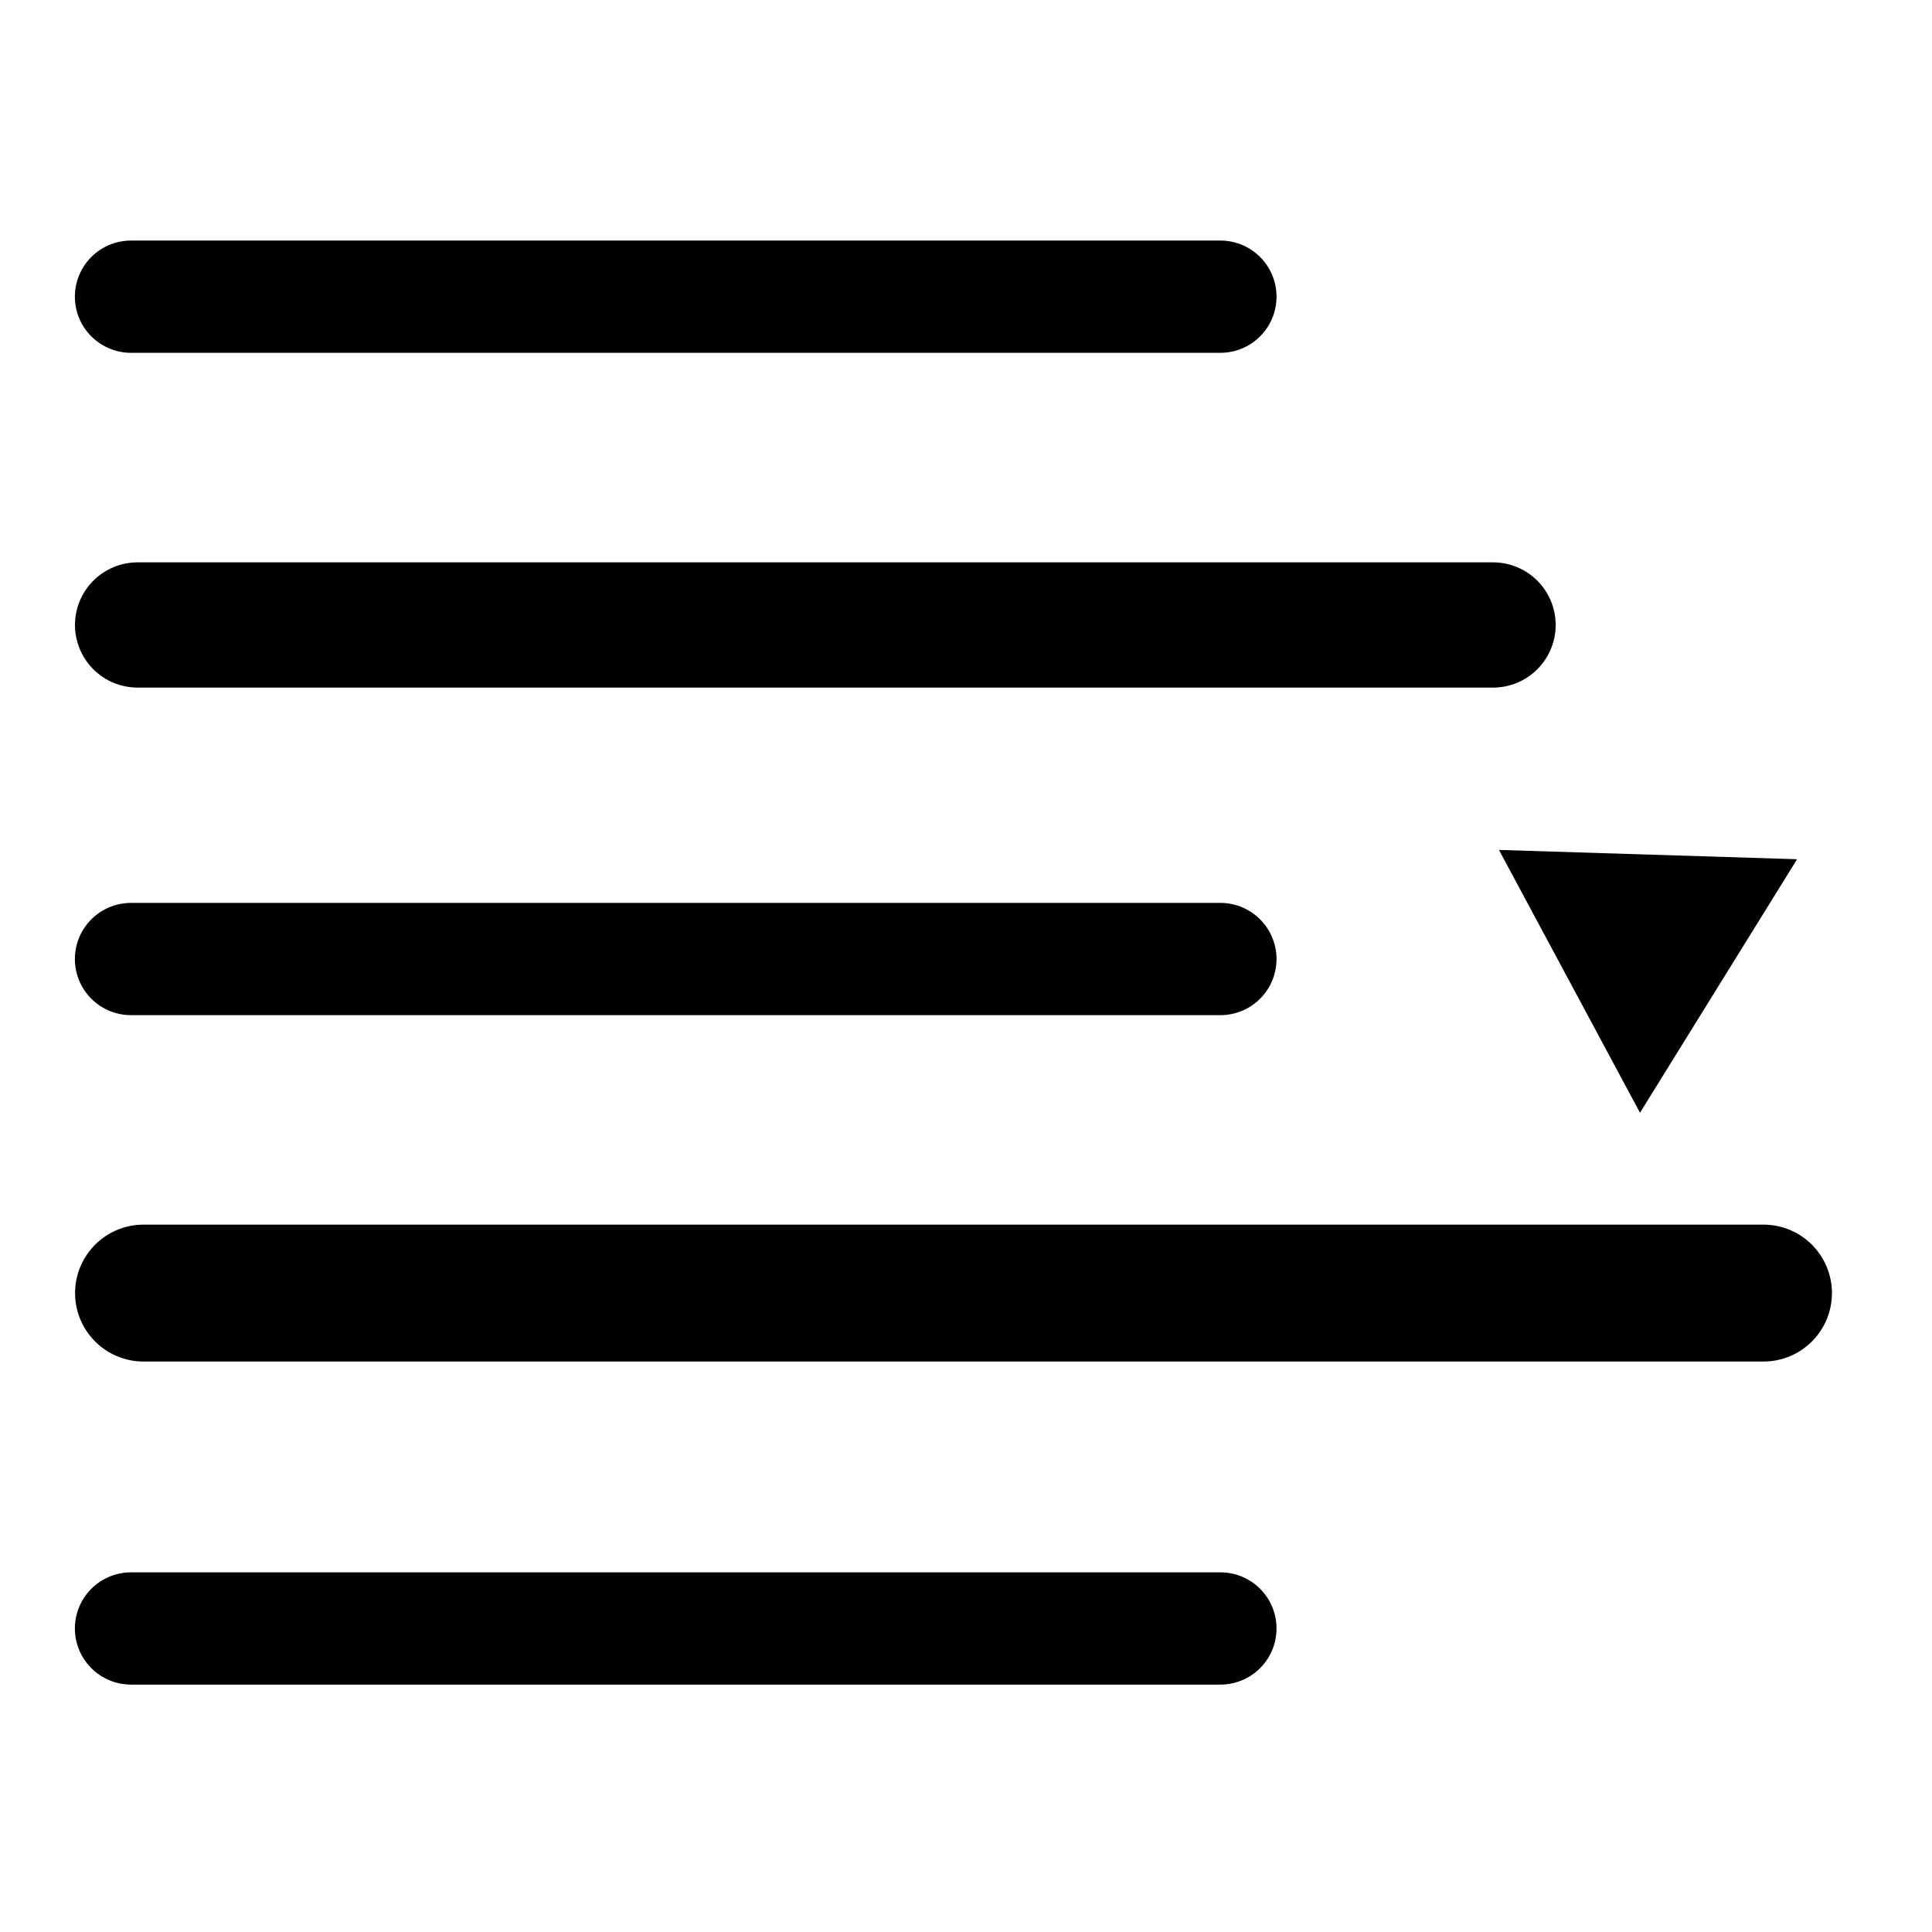 <?xml version="1.0" encoding="UTF-8" standalone="no"?>
<svg
   xmlns:dc="http://purl.org/dc/elements/1.1/"
   xmlns:cc="http://creativecommons.org/ns#"
   xmlns:rdf="http://www.w3.org/1999/02/22-rdf-syntax-ns#"
   xmlns:svg="http://www.w3.org/2000/svg"
   xmlns="http://www.w3.org/2000/svg"
   xmlns:xlink="http://www.w3.org/1999/xlink"
   version="1.1"
   width="64"
   height="64"
   id="svg249">
  <defs
     id="defs3">
    <marker
       style="overflow:visible"
       id="marker5248"
       refX="0.0"
       refY="0.0"
       orient="auto">
      <path
         transform="scale(0.8) translate(12.5,0)"
         style="fill-rule:evenodd;stroke:#000000;stroke-width:1pt;stroke-opacity:1;fill:#000000;fill-opacity:1"
         d="M 0.0,0.0 L 5.0,-5.0 L -12.5,0.0 L 5.0,5.0 L 0.0,0.0 z "
         id="path5246" />
    </marker>
    <marker
       style="overflow:visible"
       id="Arrow1Sstart"
       refX="0.0"
       refY="0.0"
       orient="auto">
      <path
         transform="scale(0.2) translate(6,0)"
         style="fill-rule:evenodd;stroke:#000000;stroke-width:1pt;stroke-opacity:1;fill:#000000;fill-opacity:1"
         d="M 0.0,0.0 L 5.0,-5.0 L -12.5,0.0 L 5.0,5.0 L 0.0,0.0 z "
         id="path4746" />
    </marker>
    <marker
       style="overflow:visible"
       id="Arrow1Mstart"
       refX="0.0"
       refY="0.0"
       orient="auto">
      <path
         transform="scale(0.4) translate(10,0)"
         style="fill-rule:evenodd;stroke:#000000;stroke-width:1pt;stroke-opacity:1;fill:#000000;fill-opacity:1"
         d="M 0.0,0.0 L 5.0,-5.0 L -12.5,0.0 L 5.0,5.0 L 0.0,0.0 z "
         id="path4740" />
    </marker>
    <marker
       style="overflow:visible"
       id="marker5060"
       refX="0.0"
       refY="0.0"
       orient="auto">
      <path
         transform="scale(0.8) translate(12.5,0)"
         style="fill-rule:evenodd;stroke:#000000;stroke-width:1pt;stroke-opacity:1;fill:#000000;fill-opacity:1"
         d="M 0.0,0.0 L 5.0,-5.0 L -12.5,0.0 L 5.0,5.0 L 0.0,0.0 z "
         id="path5058" />
    </marker>
    <marker
       style="overflow:visible"
       id="Arrow1Lstart"
       refX="0.0"
       refY="0.0"
       orient="auto">
      <path
         transform="scale(0.8) translate(12.5,0)"
         style="fill-rule:evenodd;stroke:#000000;stroke-width:1pt;stroke-opacity:1;fill:#000000;fill-opacity:1"
         d="M 0.0,0.0 L 5.0,-5.0 L -12.5,0.0 L 5.0,5.0 L 0.0,0.0 z "
         id="path4734" />
    </marker>
    <marker
       style="overflow:visible;"
       id="marker1825"
       refX="0.0"
       refY="0.0"
       orient="auto">
      <path
         transform="scale(0.2) rotate(180) translate(6,0)"
         style="fill-rule:evenodd;stroke:#34e0e2;stroke-width:1pt;stroke-opacity:1;fill:#34e0e2;fill-opacity:1"
         d="M 0.0,0.0 L 5.0,-5.0 L -12.5,0.0 L 5.0,5.0 L 0.0,0.0 z "
         id="path1823" />
    </marker>
    <marker
       orient="auto"
       refY="0.0"
       refX="0.0"
       id="Arrow1Send"
       style="overflow:visible;">
      <path
         id="path1346"
         d="M 0.0,0.0 L 5.0,-5.0 L -12.5,0.0 L 5.0,5.0 L 0.0,0.0 z "
         style="fill-rule:evenodd;stroke:#000000;stroke-width:1pt;stroke-opacity:1;fill:#000000;fill-opacity:1"
         transform="scale(0.2) rotate(180) translate(6,0)" />
    </marker>
    <marker
       orient="auto"
       refY="0.0"
       refX="0.0"
       id="Arrow1Mend"
       style="overflow:visible;">
      <path
         id="path1340"
         d="M 0.0,0.0 L 5.0,-5.0 L -12.5,0.0 L 5.0,5.0 L 0.0,0.0 z "
         style="fill-rule:evenodd;stroke:#000000;stroke-width:1pt;stroke-opacity:1;fill:#000000;fill-opacity:1"
         transform="scale(0.4) rotate(180) translate(10,0)" />
    </marker>
    <marker
       orient="auto"
       refY="0.0"
       refX="0.0"
       id="Arrow1Lend"
       style="overflow:visible;">
      <path
         id="path1334"
         d="M 0.0,0.0 L 5.0,-5.0 L -12.5,0.0 L 5.0,5.0 L 0.0,0.0 z "
         style="fill-rule:evenodd;stroke:#000000;stroke-width:1pt;stroke-opacity:1;fill:#000000;fill-opacity:1"
         transform="scale(0.8) rotate(180) translate(12.5,0)" />
    </marker>
    <radialGradient
       cx="605.714"
       cy="486.648"
       r="117.143"
       fx="605.714"
       fy="486.648"
       id="radialGradient5031"
       xlink:href="#linearGradient5060"
       gradientUnits="userSpaceOnUse"
       gradientTransform="matrix(-2.774,0,0,1.97,112.762,-872.885)" />
    <linearGradient
       id="linearGradient5060">
      <stop
         id="stop5062"
         style="stop-color:#000000;stop-opacity:1"
         offset="0" />
      <stop
         id="stop5064"
         style="stop-color:#000000;stop-opacity:0"
         offset="1" />
    </linearGradient>
    <radialGradient
       cx="605.714"
       cy="486.648"
       r="117.143"
       fx="605.714"
       fy="486.648"
       id="radialGradient5029"
       xlink:href="#linearGradient5060"
       gradientUnits="userSpaceOnUse"
       gradientTransform="matrix(2.774,0,0,1.97,-1891.633,-872.885)" />
    <linearGradient
       id="linearGradient5048">
      <stop
         id="stop5050"
         style="stop-color:#000000;stop-opacity:0"
         offset="0" />
      <stop
         id="stop5056"
         style="stop-color:#000000;stop-opacity:1"
         offset="0.5" />
      <stop
         id="stop5052"
         style="stop-color:#000000;stop-opacity:0"
         offset="1" />
    </linearGradient>
    <linearGradient
       x1="302.857"
       y1="366.648"
       x2="302.857"
       y2="609.505"
       id="linearGradient5027"
       xlink:href="#linearGradient5048"
       gradientUnits="userSpaceOnUse"
       gradientTransform="matrix(2.774,0,0,1.97,-1892.179,-872.885)" />
    <linearGradient
       id="linearGradient4542">
      <stop
         id="stop4544"
         style="stop-color:#000000;stop-opacity:1"
         offset="0" />
      <stop
         id="stop4546"
         style="stop-color:#000000;stop-opacity:0"
         offset="1" />
    </linearGradient>
    <radialGradient
       cx="24.307"
       cy="42.078"
       r="15.822"
       fx="24.307"
       fy="42.078"
       id="radialGradient4548"
       xlink:href="#linearGradient4542"
       gradientUnits="userSpaceOnUse"
       gradientTransform="matrix(1,0,0,0.285,0,30.089)" />
    <linearGradient
       id="linearGradient15662">
      <stop
         id="stop15664"
         style="stop-color:#ffffff;stop-opacity:1"
         offset="0" />
      <stop
         id="stop15666"
         style="stop-color:#f8f8f8;stop-opacity:1"
         offset="1" />
    </linearGradient>
    <radialGradient
       cx="20.892"
       cy="64.568"
       r="5.257"
       fx="20.892"
       fy="64.568"
       id="aigrd3"
       gradientUnits="userSpaceOnUse">
      <stop
         id="stop15573"
         style="stop-color:#f0f0f0;stop-opacity:1"
         offset="0" />
      <stop
         id="stop15575"
         style="stop-color:#9a9a9a;stop-opacity:1"
         offset="1" />
    </radialGradient>
    <radialGradient
       cx="20.892"
       cy="114.568"
       r="5.256"
       fx="20.892"
       fy="114.568"
       id="aigrd2"
       gradientUnits="userSpaceOnUse">
      <stop
         id="stop15566"
         style="stop-color:#f0f0f0;stop-opacity:1"
         offset="0" />
      <stop
         id="stop15568"
         style="stop-color:#9a9a9a;stop-opacity:1"
         offset="1" />
    </radialGradient>
    <linearGradient
       id="linearGradient269">
      <stop
         id="stop270"
         style="stop-color:#a3a3a3;stop-opacity:1"
         offset="0" />
      <stop
         id="stop271"
         style="stop-color:#4c4c4c;stop-opacity:1"
         offset="1" />
    </linearGradient>
    <linearGradient
       id="linearGradient259">
      <stop
         id="stop260"
         style="stop-color:#fafafa;stop-opacity:1"
         offset="0" />
      <stop
         id="stop261"
         style="stop-color:#bbbbbb;stop-opacity:1"
         offset="1" />
    </linearGradient>
    <linearGradient
       id="linearGradient12512">
      <stop
         id="stop12513"
         style="stop-color:#ffffff;stop-opacity:1"
         offset="0" />
      <stop
         id="stop12517"
         style="stop-color:#fff520;stop-opacity:0.891"
         offset="0.5" />
      <stop
         id="stop12514"
         style="stop-color:#fff300;stop-opacity:0"
         offset="1" />
    </linearGradient>
    <radialGradient
       cx="8.824"
       cy="3.756"
       r="37.752"
       fx="8.824"
       fy="3.756"
       id="radialGradient15656"
       xlink:href="#linearGradient269"
       gradientUnits="userSpaceOnUse"
       gradientTransform="matrix(0.968,0,0,1.033,3.428,-47.492)" />
    <radialGradient
       cx="33.967"
       cy="35.737"
       r="86.708"
       fx="33.967"
       fy="35.737"
       id="radialGradient15658"
       xlink:href="#linearGradient259"
       gradientUnits="userSpaceOnUse"
       gradientTransform="matrix(0.96,0,0,1.041,0.075,-48.139)" />
    <radialGradient
       cx="8.144"
       cy="7.268"
       r="38.159"
       fx="8.144"
       fy="7.268"
       id="radialGradient15668"
       xlink:href="#linearGradient15662"
       gradientUnits="userSpaceOnUse"
       gradientTransform="matrix(0.968,0,0,1.033,3.428,-47.492)" />
    <radialGradient
       cx="20.892"
       cy="114.568"
       r="5.256"
       fx="20.892"
       fy="114.568"
       id="radialGradient2283"
       xlink:href="#aigrd2"
       gradientUnits="userSpaceOnUse"
       gradientTransform="matrix(0.23,0,0,0.23,4.614,3.98)" />
    <radialGradient
       cx="20.892"
       cy="64.568"
       r="5.257"
       fx="20.892"
       fy="64.568"
       id="radialGradient2285"
       xlink:href="#aigrd3"
       gradientUnits="userSpaceOnUse"
       gradientTransform="matrix(0.23,0,0,0.23,4.614,3.98)" />
    <linearGradient
       x1="18.972"
       y1="14.453"
       x2="44.525"
       y2="41.793"
       id="linearGradient4343"
       xlink:href="#linearGradient3377-76"
       gradientUnits="userSpaceOnUse" />
    <linearGradient
       id="linearGradient3377-76">
      <stop
         id="stop3379-5"
         style="stop-color:#faff2b;stop-opacity:1"
         offset="0" />
      <stop
         id="stop4345"
         style="stop-color:#fcb915;stop-opacity:1"
         offset="0.5" />
      <stop
         id="stop3381-7"
         style="stop-color:#c68708;stop-opacity:1"
         offset="1" />
    </linearGradient>
    <linearGradient
       x1="145.647"
       y1="79.16"
       x2="175.683"
       y2="108.75"
       id="linearGradient4349"
       xlink:href="#linearGradient3377-76"
       gradientUnits="userSpaceOnUse" />
    <linearGradient
       id="linearGradient4482">
      <stop
         id="stop4484"
         style="stop-color:#faff2b;stop-opacity:1"
         offset="0" />
      <stop
         id="stop4486"
         style="stop-color:#fcb915;stop-opacity:1"
         offset="0.5" />
      <stop
         id="stop4488"
         style="stop-color:#c68708;stop-opacity:1"
         offset="1" />
    </linearGradient>
    <radialGradient
       cx="135.383"
       cy="97.37"
       r="19.467"
       fx="135.383"
       fy="97.37"
       id="radialGradient4351"
       xlink:href="#linearGradient3377"
       gradientUnits="userSpaceOnUse"
       gradientTransform="matrix(0.974,0.225,-0.462,2.002,48.488,-127.999)" />
    <linearGradient
       id="linearGradient3377">
      <stop
         id="stop3379"
         style="stop-color:#faff2b;stop-opacity:1"
         offset="0" />
      <stop
         id="stop3381"
         style="stop-color:#ffaa00;stop-opacity:1"
         offset="1" />
    </linearGradient>
    <radialGradient
       cx="45.883"
       cy="28.87"
       r="19.467"
       fx="45.883"
       fy="28.87"
       id="radialGradient4353"
       xlink:href="#linearGradient3377"
       gradientUnits="userSpaceOnUse" />
    <linearGradient
       id="linearGradient4495">
      <stop
         id="stop4497"
         style="stop-color:#faff2b;stop-opacity:1"
         offset="0" />
      <stop
         id="stop4499"
         style="stop-color:#ffaa00;stop-opacity:1"
         offset="1" />
    </linearGradient>
    <radialGradient
       xlink:href="#aigrd2-2"
       id="radialGradient2283-4"
       gradientUnits="userSpaceOnUse"
       gradientTransform="matrix(0.23,0,0,0.23,4.614,3.98)"
       cx="20.892"
       cy="114.568"
       fx="20.892"
       fy="114.568"
       r="5.256" />
    <radialGradient
       gradientUnits="userSpaceOnUse"
       fy="114.568"
       fx="20.892"
       r="5.256"
       cy="114.568"
       cx="20.892"
       id="aigrd2-2">
      <stop
         id="stop15566-3"
         style="stop-color:#F0F0F0"
         offset="0" />
      <stop
         id="stop15568-2"
         style="stop-color:#9a9a9a;stop-opacity:1;"
         offset="1" />
    </radialGradient>
    <radialGradient
       xlink:href="#aigrd3-1"
       id="radialGradient2285-2"
       gradientUnits="userSpaceOnUse"
       gradientTransform="matrix(0.23,0,0,0.23,4.614,3.98)"
       cx="20.892"
       cy="64.568"
       fx="20.892"
       fy="64.568"
       r="5.257" />
    <radialGradient
       gradientUnits="userSpaceOnUse"
       fy="64.568"
       fx="20.892"
       r="5.257"
       cy="64.568"
       cx="20.892"
       id="aigrd3-1">
      <stop
         id="stop15573-6"
         style="stop-color:#F0F0F0"
         offset="0" />
      <stop
         id="stop15575-8"
         style="stop-color:#9a9a9a;stop-opacity:1;"
         offset="1" />
    </radialGradient>
    <radialGradient
       r="38.159"
       fy="7.268"
       fx="8.144"
       cy="7.268"
       cx="8.144"
       gradientTransform="matrix(1.299,0,0,1.432,3.214,-64.438)"
       gradientUnits="userSpaceOnUse"
       id="radialGradient15668-2"
       xlink:href="#linearGradient15662-7" />
    <linearGradient
       id="linearGradient15662-7">
      <stop
         style="stop-color:#ffffff;stop-opacity:1;"
         offset="0"
         id="stop15664-6" />
      <stop
         style="stop-color:#f8f8f8;stop-opacity:1;"
         offset="1"
         id="stop15666-1" />
    </linearGradient>
    <radialGradient
       r="86.708"
       fy="35.737"
       fx="33.967"
       cy="35.737"
       cx="33.967"
       gradientTransform="matrix(1.321,0,0,1.475,-2.084,-66.147)"
       gradientUnits="userSpaceOnUse"
       id="radialGradient15658-4"
       xlink:href="#linearGradient259-5" />
    <linearGradient
       id="linearGradient259-5">
      <stop
         style="stop-color:#fafafa;stop-opacity:1;"
         offset="0"
         id="stop260-5" />
      <stop
         style="stop-color:#bbbbbb;stop-opacity:1;"
         offset="1"
         id="stop261-1" />
    </linearGradient>
    <radialGradient
       r="37.752"
       fy="37.389"
       fx="3.343"
       cy="37.389"
       cx="3.343"
       gradientTransform="matrix(1.332,0,0,1.463,2.53,-65.231)"
       gradientUnits="userSpaceOnUse"
       id="radialGradient15656-7"
       xlink:href="#linearGradient269-1" />
    <linearGradient
       id="linearGradient269-1">
      <stop
         style="stop-color:#a3a3a3;stop-opacity:1;"
         offset="0"
         id="stop270-1" />
      <stop
         style="stop-color:#4c4c4c;stop-opacity:1;"
         offset="1"
         id="stop271-5" />
    </linearGradient>
    <linearGradient
       xlink:href="#linearGradient5048-7"
       id="linearGradient5027-1"
       gradientUnits="userSpaceOnUse"
       gradientTransform="matrix(2.774,0,0,1.97,-1892.179,-872.885)"
       x1="302.857"
       y1="366.648"
       x2="302.857"
       y2="609.505" />
    <linearGradient
       id="linearGradient5048-7">
      <stop
         style="stop-color:black;stop-opacity:0;"
         offset="0"
         id="stop5050-4" />
      <stop
         id="stop5056-0"
         offset="0.5"
         style="stop-color:black;stop-opacity:1;" />
      <stop
         style="stop-color:black;stop-opacity:0;"
         offset="1"
         id="stop5052-9" />
    </linearGradient>
    <radialGradient
       xlink:href="#linearGradient5060-8"
       id="radialGradient5029-4"
       gradientUnits="userSpaceOnUse"
       gradientTransform="matrix(2.774,0,0,1.97,-1891.633,-872.885)"
       cx="605.714"
       cy="486.648"
       fx="605.714"
       fy="486.648"
       r="117.143" />
    <linearGradient
       id="linearGradient5060-8">
      <stop
         style="stop-color:black;stop-opacity:1;"
         offset="0"
         id="stop5062-8" />
      <stop
         style="stop-color:black;stop-opacity:0;"
         offset="1"
         id="stop5064-2" />
    </linearGradient>
    <radialGradient
       r="117.143"
       fy="486.648"
       fx="605.714"
       cy="486.648"
       cx="605.714"
       gradientTransform="matrix(-2.774,0,0,1.97,112.762,-872.885)"
       gradientUnits="userSpaceOnUse"
       id="radialGradient3663"
       xlink:href="#linearGradient5060-8" />
    <radialGradient
       r="117.143"
       fy="486.648"
       fx="605.714"
       cy="486.648"
       cx="605.714"
       gradientTransform="matrix(-2.774,0,0,1.97,112.762,-872.885)"
       gradientUnits="userSpaceOnUse"
       id="radialGradient4227"
       xlink:href="#linearGradient5060-8" />
    <marker
       style="overflow:visible"
       id="marker1825-7"
       refX="0"
       refY="0"
       orient="auto">
      <path
         transform="matrix(-0.2,0,0,-0.2,-1.2,0)"
         style="fill:#34e0e2;fill-opacity:1;fill-rule:evenodd;stroke:#34e0e2;stroke-width:1pt;stroke-opacity:1"
         d="M 0,0 5,-5 -12.5,0 5,5 Z"
         id="path1823-5" />
    </marker>
  </defs>
  <g
     id="layer4"
     style="display:inline"
     transform="translate(0,16)" />
  <g
     transform="matrix(1,0,0,-1,0,63.773)"
     id="g6925">
    <path
       style="fill:none;stroke:#000000;stroke-width:4.149;stroke-linecap:round;stroke-linejoin:miter;stroke-miterlimit:4;stroke-dasharray:none;stroke-opacity:1"
       d="M 4.558,43.07 H 49.459"
       id="path1280" />
    <path
       style="fill:none;stroke:#000000;stroke-width:3.719;stroke-linecap:round;stroke-linejoin:miter;stroke-miterlimit:4;stroke-dasharray:none;stroke-opacity:1"
       d="M 4.34,32.004 H 40.427"
       id="path1292" />
    <path
       id="path6774"
       d="M 4.754,20.938 H 58.418"
       style="fill:none;stroke:#000000;stroke-width:4.535;stroke-linecap:round;stroke-linejoin:miter;stroke-miterlimit:4;stroke-dasharray:none;stroke-opacity:1" />
    <path
       id="path1298"
       d="M 4.34,9.828 H 40.427"
       style="fill:none;stroke:#000000;stroke-width:3.719;stroke-linecap:round;stroke-linejoin:miter;stroke-miterlimit:4;stroke-dasharray:none;stroke-opacity:1" />
    <path
       style="fill:none;stroke:#000000;stroke-width:3.719;stroke-linecap:round;stroke-linejoin:miter;stroke-miterlimit:4;stroke-dasharray:none;stroke-opacity:1"
       d="M 4.34,53.945 H 40.427"
       id="path2467" />
    <path
       style="stroke-width:2;stroke-miterlimit:4;stroke-dasharray:none"
       id="path6776"
       d="m 59.531,35.31 -4.938,0.154 -4.938,0.154 2.336,-4.353 2.336,-4.353 2.602,4.2 z" />
  </g>
</svg>
